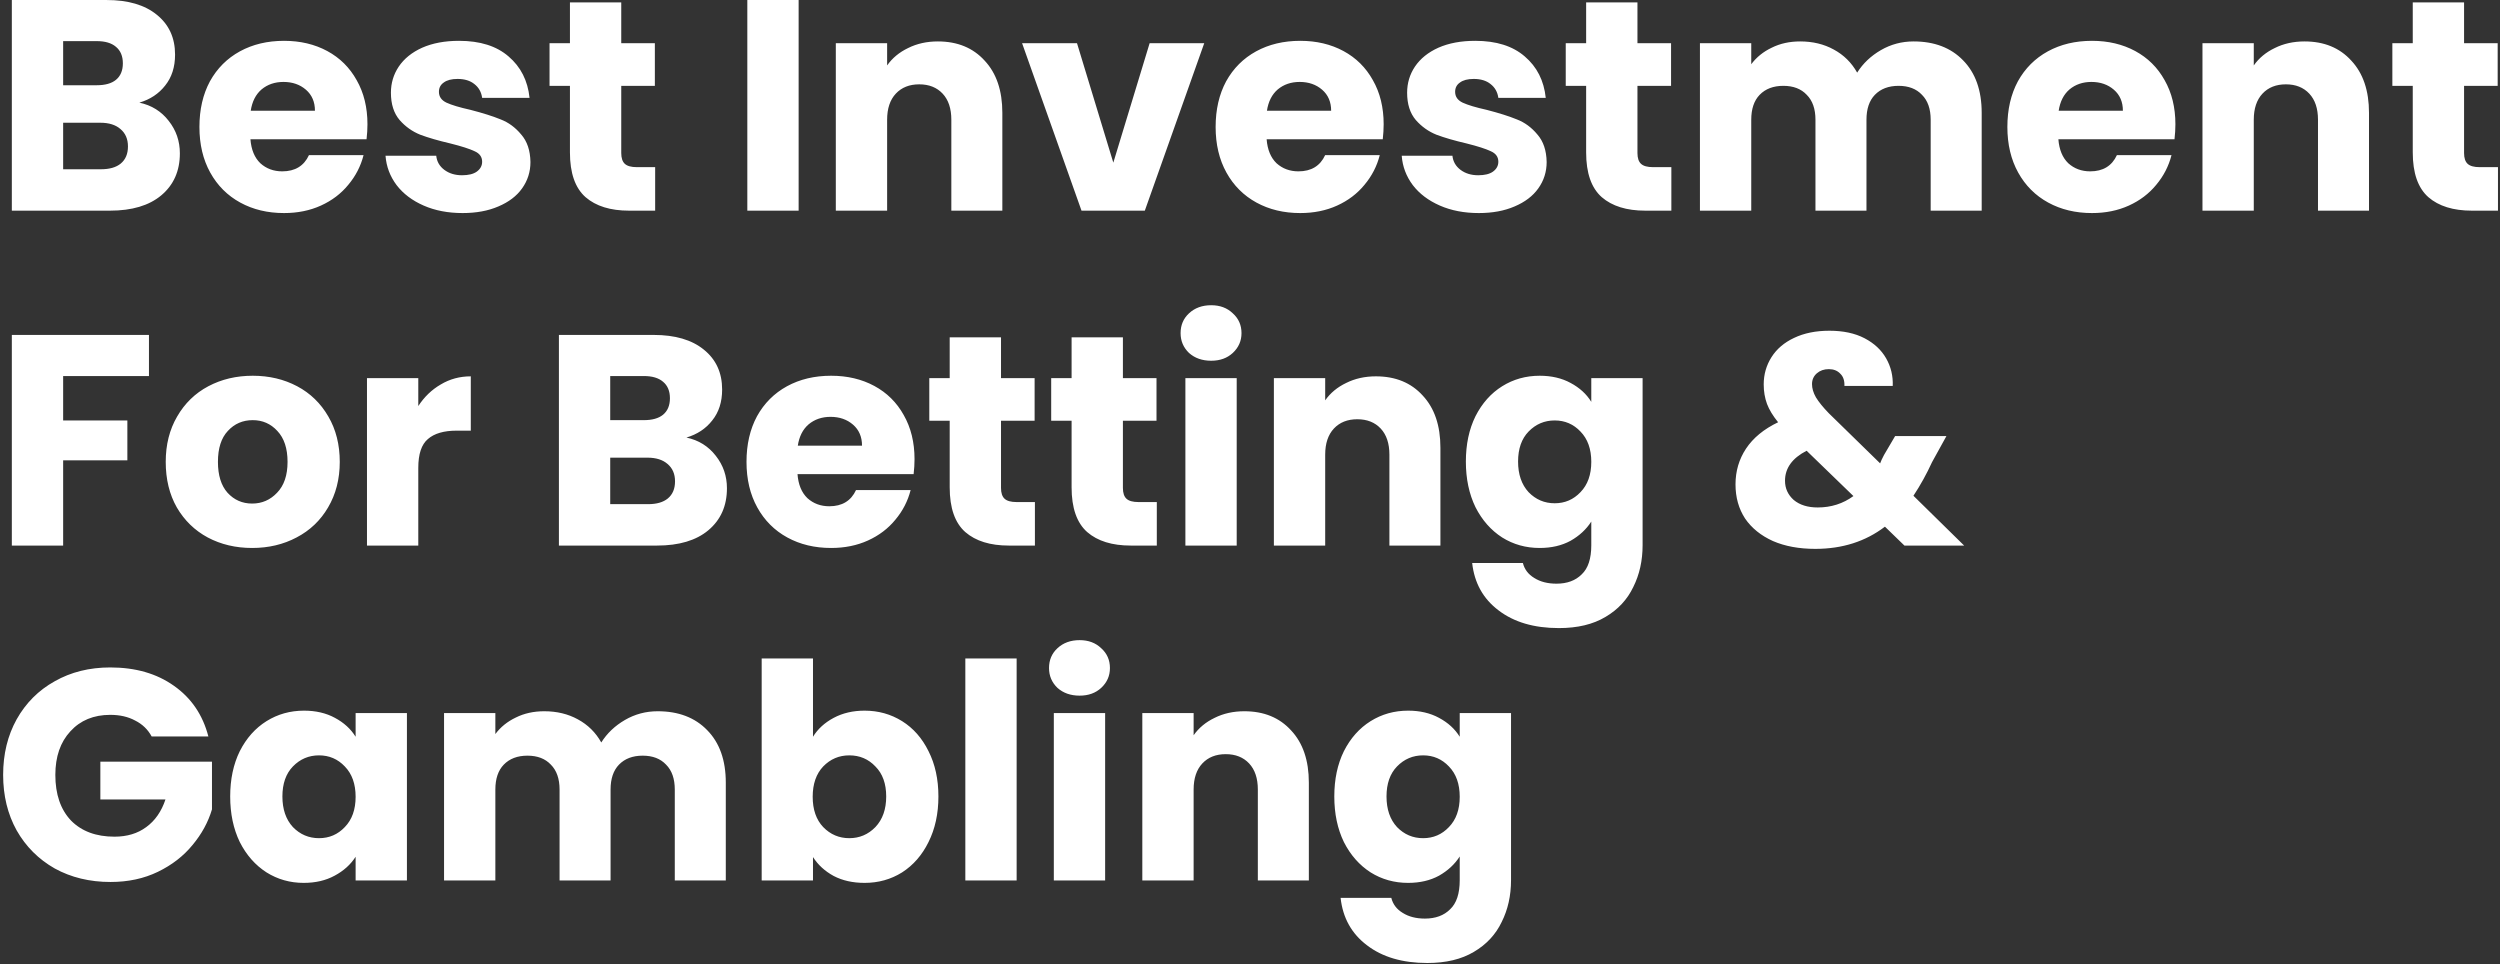 <svg width="739" height="285" viewBox="0 0 739 285" fill="none" xmlns="http://www.w3.org/2000/svg">
<rect x="0" y="0" width="739" height="285" fill="#333333" stroke="none"/>
<path d="M41.195 30.34C44.802 31.109 47.699 32.912 49.887 35.751C52.075 38.53 53.169 41.723 53.169 45.33C53.169 50.533 51.336 54.672 47.67 57.747C44.063 60.763 39.007 62.271 32.503 62.271H3.499V0.006H31.527C37.854 0.006 42.791 1.455 46.339 4.352C49.946 7.25 51.75 11.182 51.75 16.149C51.75 19.815 50.774 22.86 48.823 25.285C46.931 27.709 44.388 29.394 41.195 30.34ZM18.666 25.196H28.6C31.084 25.196 32.976 24.664 34.277 23.599C35.637 22.476 36.317 20.85 36.317 18.721C36.317 16.592 35.637 14.966 34.277 13.843C32.976 12.719 31.084 12.157 28.6 12.157H18.666V25.196ZM29.842 50.031C32.385 50.031 34.336 49.469 35.696 48.346C37.115 47.163 37.825 45.478 37.825 43.29C37.825 41.102 37.085 39.387 35.607 38.145C34.188 36.904 32.207 36.283 29.665 36.283H18.666V50.031H29.842ZM108.62 36.726C108.62 38.145 108.531 39.624 108.354 41.161H74.028C74.265 44.236 75.241 46.601 76.956 48.257C78.729 49.853 80.888 50.652 83.43 50.652C87.215 50.652 89.846 49.055 91.324 45.862H107.467C106.639 49.114 105.131 52.041 102.943 54.643C100.815 57.245 98.124 59.285 94.872 60.763C91.62 62.241 87.983 62.98 83.963 62.98C79.114 62.98 74.797 61.946 71.013 59.876C67.228 57.806 64.272 54.85 62.143 51.006C60.014 47.163 58.95 42.669 58.95 37.525C58.95 32.38 59.985 27.886 62.054 24.043C64.183 20.199 67.14 17.243 70.924 15.173C74.709 13.104 79.055 12.069 83.963 12.069C88.752 12.069 93.01 13.074 96.735 15.084C100.46 17.095 103.357 19.963 105.427 23.688C107.556 27.413 108.62 31.759 108.62 36.726ZM93.098 32.735C93.098 30.133 92.211 28.064 90.437 26.526C88.663 24.989 86.446 24.22 83.785 24.22C81.243 24.22 79.084 24.959 77.31 26.438C75.596 27.916 74.531 30.015 74.117 32.735H93.098ZM136.755 62.98C132.439 62.98 128.595 62.241 125.225 60.763C121.854 59.285 119.194 57.274 117.242 54.732C115.291 52.13 114.197 49.232 113.96 46.039H128.95C129.128 47.754 129.926 49.144 131.345 50.208C132.764 51.272 134.508 51.805 136.578 51.805C138.47 51.805 139.919 51.45 140.924 50.74C141.988 49.972 142.521 48.996 142.521 47.813C142.521 46.394 141.782 45.359 140.303 44.709C138.825 43.999 136.43 43.231 133.119 42.403C129.571 41.575 126.614 40.718 124.249 39.831C121.884 38.885 119.844 37.436 118.129 35.484C116.414 33.474 115.557 30.784 115.557 27.413C115.557 24.575 116.326 22.003 117.863 19.697C119.46 17.331 121.766 15.469 124.781 14.109C127.856 12.749 131.493 12.069 135.691 12.069C141.9 12.069 146.778 13.606 150.326 16.681C153.933 19.756 156.002 23.836 156.535 28.921H142.521C142.284 27.206 141.515 25.846 140.215 24.841C138.973 23.836 137.317 23.333 135.248 23.333C133.474 23.333 132.114 23.688 131.168 24.398C130.221 25.048 129.748 25.965 129.748 27.147C129.748 28.566 130.488 29.631 131.966 30.34C133.503 31.05 135.868 31.759 139.061 32.469C142.728 33.415 145.714 34.361 148.02 35.307C150.326 36.194 152.336 37.672 154.051 39.742C155.825 41.752 156.742 44.472 156.801 47.902C156.801 50.799 155.973 53.401 154.317 55.707C152.721 57.954 150.385 59.728 147.31 61.029C144.295 62.33 140.776 62.98 136.755 62.98ZM193.664 49.41V62.271H185.948C180.449 62.271 176.162 60.94 173.087 58.279C170.012 55.559 168.475 51.154 168.475 45.064V25.373H162.443V12.778H168.475V0.716H183.642V12.778H193.576V25.373H183.642V45.241C183.642 46.719 183.996 47.784 184.706 48.434C185.416 49.085 186.598 49.41 188.254 49.41H193.664ZM236.076 0.006V62.271H220.909V0.006H236.076ZM277.224 12.246C283.019 12.246 287.631 14.138 291.06 17.923C294.549 21.648 296.293 26.792 296.293 33.356V62.271H281.215V35.396C281.215 32.084 280.358 29.512 278.643 27.679C276.928 25.846 274.622 24.93 271.725 24.93C268.827 24.93 266.521 25.846 264.806 27.679C263.091 29.512 262.234 32.084 262.234 35.396V62.271H247.067V12.778H262.234V19.342C263.771 17.154 265.841 15.439 268.443 14.197C271.045 12.897 273.972 12.246 277.224 12.246ZM329.096 48.079L339.828 12.778H355.971L338.409 62.271H319.694L302.132 12.778H318.363L329.096 48.079ZM409.009 36.726C409.009 38.145 408.92 39.624 408.743 41.161H374.417C374.654 44.236 375.63 46.601 377.344 48.257C379.118 49.853 381.277 50.652 383.819 50.652C387.604 50.652 390.235 49.055 391.713 45.862H407.856C407.028 49.114 405.52 52.041 403.332 54.643C401.204 57.245 398.513 59.285 395.261 60.763C392.009 62.241 388.372 62.98 384.351 62.98C379.503 62.98 375.186 61.946 371.402 59.876C367.617 57.806 364.661 54.85 362.532 51.006C360.403 47.163 359.339 42.669 359.339 37.525C359.339 32.38 360.374 27.886 362.443 24.043C364.572 20.199 367.529 17.243 371.313 15.173C375.097 13.104 379.443 12.069 384.351 12.069C389.141 12.069 393.398 13.074 397.124 15.084C400.849 17.095 403.746 19.963 405.816 23.688C407.945 27.413 409.009 31.759 409.009 36.726ZM393.487 32.735C393.487 30.133 392.6 28.064 390.826 26.526C389.052 24.989 386.835 24.22 384.174 24.22C381.631 24.22 379.473 24.959 377.699 26.438C375.984 27.916 374.92 30.015 374.506 32.735H393.487ZM437.144 62.98C432.828 62.98 428.984 62.241 425.614 60.763C422.243 59.285 419.582 57.274 417.631 54.732C415.68 52.13 414.586 49.232 414.349 46.039H429.339C429.516 47.754 430.315 49.144 431.734 50.208C433.153 51.272 434.897 51.805 436.967 51.805C438.859 51.805 440.308 51.45 441.313 50.74C442.377 49.972 442.909 48.996 442.909 47.813C442.909 46.394 442.17 45.359 440.692 44.709C439.214 43.999 436.819 43.231 433.508 42.403C429.96 41.575 427.003 40.718 424.638 39.831C422.273 38.885 420.233 37.436 418.518 35.484C416.803 33.474 415.946 30.784 415.946 27.413C415.946 24.575 416.715 22.003 418.252 19.697C419.848 17.331 422.155 15.469 425.17 14.109C428.245 12.749 431.882 12.069 436.08 12.069C442.289 12.069 447.167 13.606 450.715 16.681C454.322 19.756 456.391 23.836 456.923 28.921H442.909C442.673 27.206 441.904 25.846 440.603 24.841C439.362 23.836 437.706 23.333 435.636 23.333C433.862 23.333 432.502 23.688 431.556 24.398C430.61 25.048 430.137 25.965 430.137 27.147C430.137 28.566 430.876 29.631 432.355 30.34C433.892 31.05 436.257 31.759 439.45 32.469C443.116 33.415 446.103 34.361 448.409 35.307C450.715 36.194 452.725 37.672 454.44 39.742C456.214 41.752 457.13 44.472 457.19 47.902C457.19 50.799 456.362 53.401 454.706 55.707C453.11 57.954 450.774 59.728 447.699 61.029C444.683 62.33 441.165 62.98 437.144 62.98ZM494.053 49.41V62.271H486.337C480.837 62.271 476.55 60.94 473.476 58.279C470.401 55.559 468.863 51.154 468.863 45.064V25.373H462.832V12.778H468.863V0.716H484.031V12.778H493.965V25.373H484.031V45.241C484.031 46.719 484.385 47.784 485.095 48.434C485.804 49.085 486.987 49.41 488.643 49.41H494.053ZM565.653 12.246C571.803 12.246 576.681 14.109 580.288 17.834C583.954 21.559 585.787 26.733 585.787 33.356V62.271H570.709V35.396C570.709 32.203 569.851 29.749 568.137 28.034C566.481 26.26 564.175 25.373 561.218 25.373C558.262 25.373 555.926 26.26 554.211 28.034C552.556 29.749 551.728 32.203 551.728 35.396V62.271H536.65V35.396C536.65 32.203 535.792 29.749 534.077 28.034C532.422 26.26 530.116 25.373 527.159 25.373C524.202 25.373 521.867 26.26 520.152 28.034C518.496 29.749 517.669 32.203 517.669 35.396V62.271H502.502V12.778H517.669V18.987C519.206 16.918 521.216 15.291 523.7 14.109C526.183 12.867 528.992 12.246 532.126 12.246C535.851 12.246 539.163 13.044 542.06 14.641C545.017 16.238 547.323 18.514 548.978 21.471C550.693 18.75 553.029 16.533 555.985 14.818C558.942 13.104 562.164 12.246 565.653 12.246ZM643.049 36.726C643.049 38.145 642.96 39.624 642.783 41.161H608.457C608.694 44.236 609.67 46.601 611.384 48.257C613.158 49.853 615.317 50.652 617.859 50.652C621.644 50.652 624.275 49.055 625.753 45.862H641.896C641.068 49.114 639.56 52.041 637.372 54.643C635.244 57.245 632.553 59.285 629.301 60.763C626.049 62.241 622.412 62.98 618.391 62.98C613.543 62.98 609.226 61.946 605.442 59.876C601.657 57.806 598.701 54.85 596.572 51.006C594.443 47.163 593.379 42.669 593.379 37.525C593.379 32.38 594.414 27.886 596.483 24.043C598.612 20.199 601.569 17.243 605.353 15.173C609.137 13.104 613.483 12.069 618.391 12.069C623.181 12.069 627.438 13.074 631.164 15.084C634.889 17.095 637.786 19.963 639.856 23.688C641.984 27.413 643.049 31.759 643.049 36.726ZM627.527 32.735C627.527 30.133 626.64 28.064 624.866 26.526C623.092 24.989 620.875 24.22 618.214 24.22C615.671 24.22 613.513 24.959 611.739 26.438C610.024 27.916 608.96 30.015 608.546 32.735H627.527ZM681.207 12.246C687.002 12.246 691.614 14.138 695.043 17.923C698.532 21.648 700.277 26.792 700.277 33.356V62.271H685.198V35.396C685.198 32.084 684.341 29.512 682.626 27.679C680.911 25.846 678.605 24.93 675.708 24.93C672.81 24.93 670.504 25.846 668.789 27.679C667.075 29.512 666.217 32.084 666.217 35.396V62.271H651.05V12.778H666.217V19.342C667.755 17.154 669.824 15.439 672.426 14.197C675.028 12.897 677.955 12.246 681.207 12.246ZM738.401 49.41V62.271H730.684C725.185 62.271 720.898 60.94 717.823 58.279C714.748 55.559 713.211 51.154 713.211 45.064V25.373H707.18V12.778H713.211V0.716H728.378V12.778H738.312V25.373H728.378V45.241C728.378 46.719 728.733 47.784 729.442 48.434C730.152 49.085 731.334 49.41 732.99 49.41H738.401ZM44.033 99.006V111.157H18.666V124.284H37.647V136.081H18.666V161.271H3.499V99.006H44.033ZM74.534 161.98C69.685 161.98 65.309 160.946 61.407 158.876C57.563 156.806 54.518 153.85 52.271 150.006C50.083 146.163 48.989 141.669 48.989 136.525C48.989 131.439 50.113 126.975 52.36 123.131C54.607 119.229 57.681 116.243 61.584 114.173C65.487 112.104 69.862 111.069 74.711 111.069C79.56 111.069 83.936 112.104 87.838 114.173C91.741 116.243 94.816 119.229 97.062 123.131C99.309 126.975 100.433 131.439 100.433 136.525C100.433 141.61 99.28 146.104 96.974 150.006C94.727 153.85 91.623 156.806 87.661 158.876C83.758 160.946 79.382 161.98 74.534 161.98ZM74.534 148.853C77.431 148.853 79.885 147.789 81.895 145.66C83.965 143.532 85 140.486 85 136.525C85 132.563 83.995 129.518 81.984 127.389C80.033 125.26 77.609 124.196 74.711 124.196C71.754 124.196 69.301 125.26 67.349 127.389C65.398 129.458 64.422 132.504 64.422 136.525C64.422 140.486 65.368 143.532 67.261 145.66C69.212 147.789 71.636 148.853 74.534 148.853ZM123.646 120.027C125.42 117.307 127.638 115.178 130.299 113.641C132.959 112.044 135.916 111.246 139.168 111.246V127.3H134.999C131.215 127.3 128.377 128.128 126.485 129.784C124.592 131.38 123.646 134.218 123.646 138.298V161.271H108.479V111.778H123.646V120.027ZM202.91 129.34C206.517 130.109 209.414 131.912 211.602 134.751C213.79 137.53 214.884 140.723 214.884 144.33C214.884 149.533 213.05 153.672 209.384 156.747C205.777 159.763 200.722 161.271 194.217 161.271H165.214V99.006H193.242C199.569 99.006 204.506 100.455 208.054 103.352C211.661 106.25 213.464 110.182 213.464 115.149C213.464 118.815 212.489 121.86 210.537 124.284C208.645 126.709 206.103 128.394 202.91 129.34ZM180.381 124.196H190.315C192.798 124.196 194.69 123.664 195.991 122.599C197.351 121.476 198.031 119.85 198.031 117.721C198.031 115.592 197.351 113.966 195.991 112.843C194.69 111.719 192.798 111.157 190.315 111.157H180.381V124.196ZM191.556 149.031C194.099 149.031 196.05 148.469 197.41 147.345C198.83 146.163 199.539 144.478 199.539 142.29C199.539 140.102 198.8 138.387 197.322 137.145C195.903 135.904 193.922 135.283 191.379 135.283H180.381V149.031H191.556ZM270.335 135.726C270.335 137.145 270.246 138.624 270.068 140.161H235.743C235.98 143.236 236.955 145.601 238.67 147.257C240.444 148.853 242.602 149.652 245.145 149.652C248.929 149.652 251.561 148.055 253.039 144.862H269.181C268.354 148.114 266.846 151.041 264.658 153.643C262.529 156.245 259.839 158.285 256.587 159.763C253.334 161.241 249.698 161.98 245.677 161.98C240.828 161.98 236.512 160.946 232.727 158.876C228.943 156.806 225.986 153.85 223.858 150.006C221.729 146.163 220.665 141.669 220.665 136.525C220.665 131.38 221.699 126.886 223.769 123.043C225.898 119.199 228.854 116.243 232.639 114.173C236.423 112.104 240.769 111.069 245.677 111.069C250.467 111.069 254.724 112.074 258.449 114.084C262.174 116.095 265.072 118.963 267.141 122.688C269.27 126.413 270.335 130.759 270.335 135.726ZM254.813 131.735C254.813 129.133 253.926 127.064 252.152 125.526C250.378 123.989 248.161 123.22 245.5 123.22C242.957 123.22 240.799 123.959 239.025 125.438C237.31 126.916 236.246 129.015 235.832 131.735H254.813ZM305.92 148.41V161.271H298.204C292.705 161.271 288.418 159.94 285.343 157.279C282.268 154.559 280.731 150.154 280.731 144.064V124.373H274.699V111.778H280.731V99.716H295.898V111.778H305.832V124.373H295.898V144.241C295.898 145.719 296.253 146.784 296.962 147.434C297.672 148.085 298.854 148.41 300.51 148.41H305.92ZM341.953 148.41V161.271H334.237C328.737 161.271 324.45 159.94 321.376 157.279C318.301 154.559 316.763 150.154 316.763 144.064V124.373H310.732V111.778H316.763V99.716H331.931V111.778H341.864V124.373H331.931V144.241C331.931 145.719 332.285 146.784 332.995 147.434C333.704 148.085 334.887 148.41 336.543 148.41H341.953ZM358.029 106.634C355.368 106.634 353.181 105.865 351.466 104.328C349.81 102.731 348.982 100.78 348.982 98.474C348.982 96.109 349.81 94.157 351.466 92.62C353.181 91.023 355.368 90.225 358.029 90.225C360.631 90.225 362.76 91.023 364.415 92.62C366.13 94.157 366.988 96.109 366.988 98.474C366.988 100.78 366.13 102.731 364.415 104.328C362.76 105.865 360.631 106.634 358.029 106.634ZM365.569 111.778V161.271H350.402V111.778H365.569ZM406.717 111.246C412.511 111.246 417.124 113.138 420.553 116.923C424.042 120.648 425.786 125.792 425.786 132.356V161.271H410.708V134.396C410.708 131.085 409.851 128.512 408.136 126.679C406.421 124.846 404.115 123.93 401.217 123.93C398.32 123.93 396.014 124.846 394.299 126.679C392.584 128.512 391.727 131.085 391.727 134.396V161.271H376.56V111.778H391.727V118.342C393.264 116.154 395.334 114.439 397.936 113.197C400.537 111.897 403.464 111.246 406.717 111.246ZM455.129 111.069C458.618 111.069 461.663 111.778 464.265 113.197C466.926 114.617 468.966 116.479 470.385 118.785V111.778H485.552V161.182C485.552 165.735 484.636 169.845 482.803 173.511C481.029 177.236 478.279 180.193 474.554 182.38C470.888 184.568 466.305 185.662 460.806 185.662C453.474 185.662 447.531 183.918 442.978 180.429C438.425 177 435.823 172.328 435.173 166.415H450.162C450.636 168.307 451.759 169.786 453.533 170.85C455.307 171.973 457.495 172.535 460.096 172.535C463.23 172.535 465.714 171.619 467.547 169.786C469.439 168.012 470.385 165.144 470.385 161.182V154.175C468.907 156.481 466.867 158.373 464.265 159.852C461.663 161.271 458.618 161.98 455.129 161.98C451.049 161.98 447.354 160.946 444.042 158.876C440.731 156.747 438.1 153.761 436.148 149.918C434.256 146.015 433.31 141.521 433.31 136.436C433.31 131.351 434.256 126.886 436.148 123.043C438.1 119.199 440.731 116.243 444.042 114.173C447.354 112.104 451.049 111.069 455.129 111.069ZM470.385 136.525C470.385 132.74 469.321 129.754 467.192 127.566C465.123 125.378 462.58 124.284 459.564 124.284C456.549 124.284 453.976 125.378 451.848 127.566C449.778 129.695 448.743 132.651 448.743 136.436C448.743 140.22 449.778 143.236 451.848 145.483C453.976 147.671 456.549 148.765 459.564 148.765C462.58 148.765 465.123 147.671 467.192 145.483C469.321 143.295 470.385 140.309 470.385 136.525ZM562.951 161.271L557.185 155.683C551.45 160.059 544.591 162.246 536.608 162.246C531.818 162.246 527.65 161.478 524.102 159.94C520.554 158.344 517.804 156.126 515.853 153.288C513.961 150.391 513.015 147.02 513.015 143.177C513.015 139.274 514.05 135.756 516.119 132.622C518.248 129.429 521.411 126.827 525.61 124.817C524.072 122.924 522.978 121.121 522.328 119.406C521.677 117.632 521.352 115.711 521.352 113.641C521.352 110.684 522.121 107.994 523.658 105.57C525.196 103.145 527.413 101.253 530.311 99.893C533.267 98.474 536.756 97.764 540.777 97.764C544.857 97.764 548.316 98.504 551.154 99.982C553.992 101.46 556.121 103.441 557.54 105.924C558.959 108.408 559.61 111.128 559.492 114.084H545.211C545.271 112.488 544.857 111.276 543.97 110.448C543.142 109.561 542.018 109.117 540.599 109.117C539.18 109.117 537.998 109.531 537.051 110.359C536.105 111.187 535.632 112.251 535.632 113.552C535.632 114.794 536.017 116.095 536.785 117.455C537.613 118.815 538.884 120.382 540.599 122.156L555.766 136.968C555.885 136.672 556.032 136.318 556.21 135.904C556.446 135.49 556.683 135.017 556.919 134.485L560.201 128.897H575.368L571.111 136.613C569.514 140.102 567.681 143.413 565.612 146.547L580.601 161.271H562.951ZM537.318 150.006C541.279 150.006 544.798 148.883 547.872 146.636L534.036 133.243C529.778 135.431 527.65 138.387 527.65 142.112C527.65 144.359 528.507 146.252 530.222 147.789C531.996 149.267 534.361 150.006 537.318 150.006ZM44.832 217.697C43.708 215.627 42.082 214.06 39.953 212.996C37.884 211.872 35.43 211.31 32.592 211.31C27.684 211.31 23.751 212.937 20.795 216.189C17.838 219.382 16.36 223.669 16.36 229.05C16.36 234.785 17.898 239.279 20.972 242.532C24.106 245.725 28.393 247.321 33.833 247.321C37.559 247.321 40.692 246.375 43.235 244.483C45.837 242.591 47.729 239.871 48.912 236.323H29.665V225.147H62.66V239.25C61.536 243.034 59.614 246.552 56.894 249.805C54.233 253.057 50.833 255.688 46.694 257.699C42.555 259.709 37.884 260.714 32.68 260.714C26.531 260.714 21.031 259.384 16.183 256.723C11.393 254.003 7.638 250.248 4.918 245.458C2.257 240.669 0.927 235.199 0.927 229.05C0.927 222.9 2.257 217.431 4.918 212.641C7.638 207.792 11.393 204.037 16.183 201.377C20.972 198.657 26.442 197.296 32.592 197.296C40.042 197.296 46.31 199.1 51.395 202.707C56.539 206.314 59.94 211.31 61.595 217.697H44.832ZM68.045 235.436C68.045 230.351 68.991 225.886 70.883 222.043C72.835 218.199 75.466 215.243 78.777 213.173C82.089 211.104 85.784 210.069 89.864 210.069C93.353 210.069 96.398 210.778 99 212.197C101.661 213.617 103.701 215.479 105.12 217.785V210.778H120.287V260.271H105.12V253.264C103.642 255.57 101.572 257.432 98.911 258.852C96.309 260.271 93.264 260.98 89.776 260.98C85.755 260.98 82.089 259.946 78.777 257.876C75.466 255.747 72.835 252.761 70.883 248.918C68.991 245.015 68.045 240.521 68.045 235.436ZM105.12 235.525C105.12 231.74 104.056 228.754 101.927 226.566C99.857 224.378 97.315 223.284 94.299 223.284C91.283 223.284 88.711 224.378 86.582 226.566C84.513 228.695 83.478 231.651 83.478 235.436C83.478 239.22 84.513 242.236 86.582 244.483C88.711 246.671 91.283 247.765 94.299 247.765C97.315 247.765 99.857 246.671 101.927 244.483C104.056 242.295 105.12 239.309 105.12 235.525ZM194.411 210.246C200.561 210.246 205.439 212.109 209.046 215.834C212.712 219.559 214.545 224.733 214.545 231.356V260.271H199.467V233.396C199.467 230.203 198.61 227.749 196.895 226.034C195.239 224.26 192.933 223.373 189.977 223.373C187.02 223.373 184.684 224.26 182.97 226.034C181.314 227.749 180.486 230.203 180.486 233.396V260.271H165.408V233.396C165.408 230.203 164.55 227.749 162.836 226.034C161.18 224.26 158.874 223.373 155.917 223.373C152.961 223.373 150.625 224.26 148.91 226.034C147.255 227.749 146.427 230.203 146.427 233.396V260.271H131.26V210.778H146.427V216.987C147.964 214.917 149.975 213.291 152.458 212.109C154.942 210.867 157.75 210.246 160.884 210.246C164.609 210.246 167.921 211.044 170.818 212.641C173.775 214.237 176.081 216.514 177.736 219.471C179.451 216.751 181.787 214.533 184.743 212.818C187.7 211.104 190.923 210.246 194.411 210.246ZM240.32 217.785C241.739 215.479 243.779 213.617 246.44 212.197C249.101 210.778 252.146 210.069 255.576 210.069C259.656 210.069 263.351 211.104 266.663 213.173C269.974 215.243 272.576 218.199 274.468 222.043C276.419 225.886 277.395 230.351 277.395 235.436C277.395 240.521 276.419 245.015 274.468 248.918C272.576 252.761 269.974 255.747 266.663 257.876C263.351 259.946 259.656 260.98 255.576 260.98C252.087 260.98 249.042 260.3 246.44 258.94C243.838 257.521 241.798 255.659 240.32 253.352V260.271H225.153V194.636H240.32V217.785ZM261.962 235.436C261.962 231.651 260.897 228.695 258.769 226.566C256.699 224.378 254.127 223.284 251.052 223.284C248.036 223.284 245.464 224.378 243.336 226.566C241.266 228.754 240.231 231.74 240.231 235.525C240.231 239.309 241.266 242.295 243.336 244.483C245.464 246.671 248.036 247.765 251.052 247.765C254.068 247.765 256.64 246.671 258.769 244.483C260.897 242.236 261.962 239.22 261.962 235.436ZM300.519 194.636V260.271H285.352V194.636H300.519ZM319.138 205.634C316.477 205.634 314.289 204.865 312.575 203.328C310.919 201.731 310.091 199.78 310.091 197.474C310.091 195.109 310.919 193.157 312.575 191.62C314.289 190.023 316.477 189.225 319.138 189.225C321.74 189.225 323.869 190.023 325.524 191.62C327.239 193.157 328.097 195.109 328.097 197.474C328.097 199.78 327.239 201.731 325.524 203.328C323.869 204.865 321.74 205.634 319.138 205.634ZM326.677 210.778V260.271H311.51V210.778H326.677ZM367.825 210.246C373.62 210.246 378.232 212.138 381.662 215.923C385.151 219.648 386.895 224.792 386.895 231.356V260.271H371.817V233.396C371.817 230.085 370.959 227.512 369.245 225.679C367.53 223.846 365.224 222.93 362.326 222.93C359.429 222.93 357.123 223.846 355.408 225.679C353.693 227.512 352.836 230.085 352.836 233.396V260.271H337.669V210.778H352.836V217.342C354.373 215.154 356.443 213.439 359.045 212.197C361.646 210.897 364.573 210.246 367.825 210.246ZM416.238 210.069C419.727 210.069 422.772 210.778 425.374 212.197C428.035 213.617 430.075 215.479 431.494 217.785V210.778H446.661V260.182C446.661 264.735 445.745 268.845 443.911 272.511C442.138 276.236 439.388 279.193 435.663 281.38C431.997 283.568 427.414 284.662 421.915 284.662C414.583 284.662 408.64 282.918 404.087 279.429C399.534 276 396.932 271.328 396.282 265.415H411.271C411.744 267.307 412.868 268.786 414.642 269.85C416.416 270.973 418.604 271.535 421.205 271.535C424.339 271.535 426.823 270.619 428.656 268.786C430.548 267.012 431.494 264.144 431.494 260.182V253.175C430.016 255.481 427.976 257.373 425.374 258.852C422.772 260.271 419.727 260.98 416.238 260.98C412.158 260.98 408.463 259.946 405.151 257.876C401.84 255.747 399.209 252.761 397.257 248.918C395.365 245.015 394.419 240.521 394.419 235.436C394.419 230.351 395.365 225.886 397.257 222.043C399.209 218.199 401.84 215.243 405.151 213.173C408.463 211.104 412.158 210.069 416.238 210.069ZM431.494 235.525C431.494 231.74 430.43 228.754 428.301 226.566C426.231 224.378 423.689 223.284 420.673 223.284C417.657 223.284 415.085 224.378 412.957 226.566C410.887 228.695 409.852 231.651 409.852 235.436C409.852 239.22 410.887 242.236 412.957 244.483C415.085 246.671 417.657 247.765 420.673 247.765C423.689 247.765 426.231 246.671 428.301 244.483C430.43 242.295 431.494 239.309 431.494 235.525Z" fill="white"/>
</svg>
